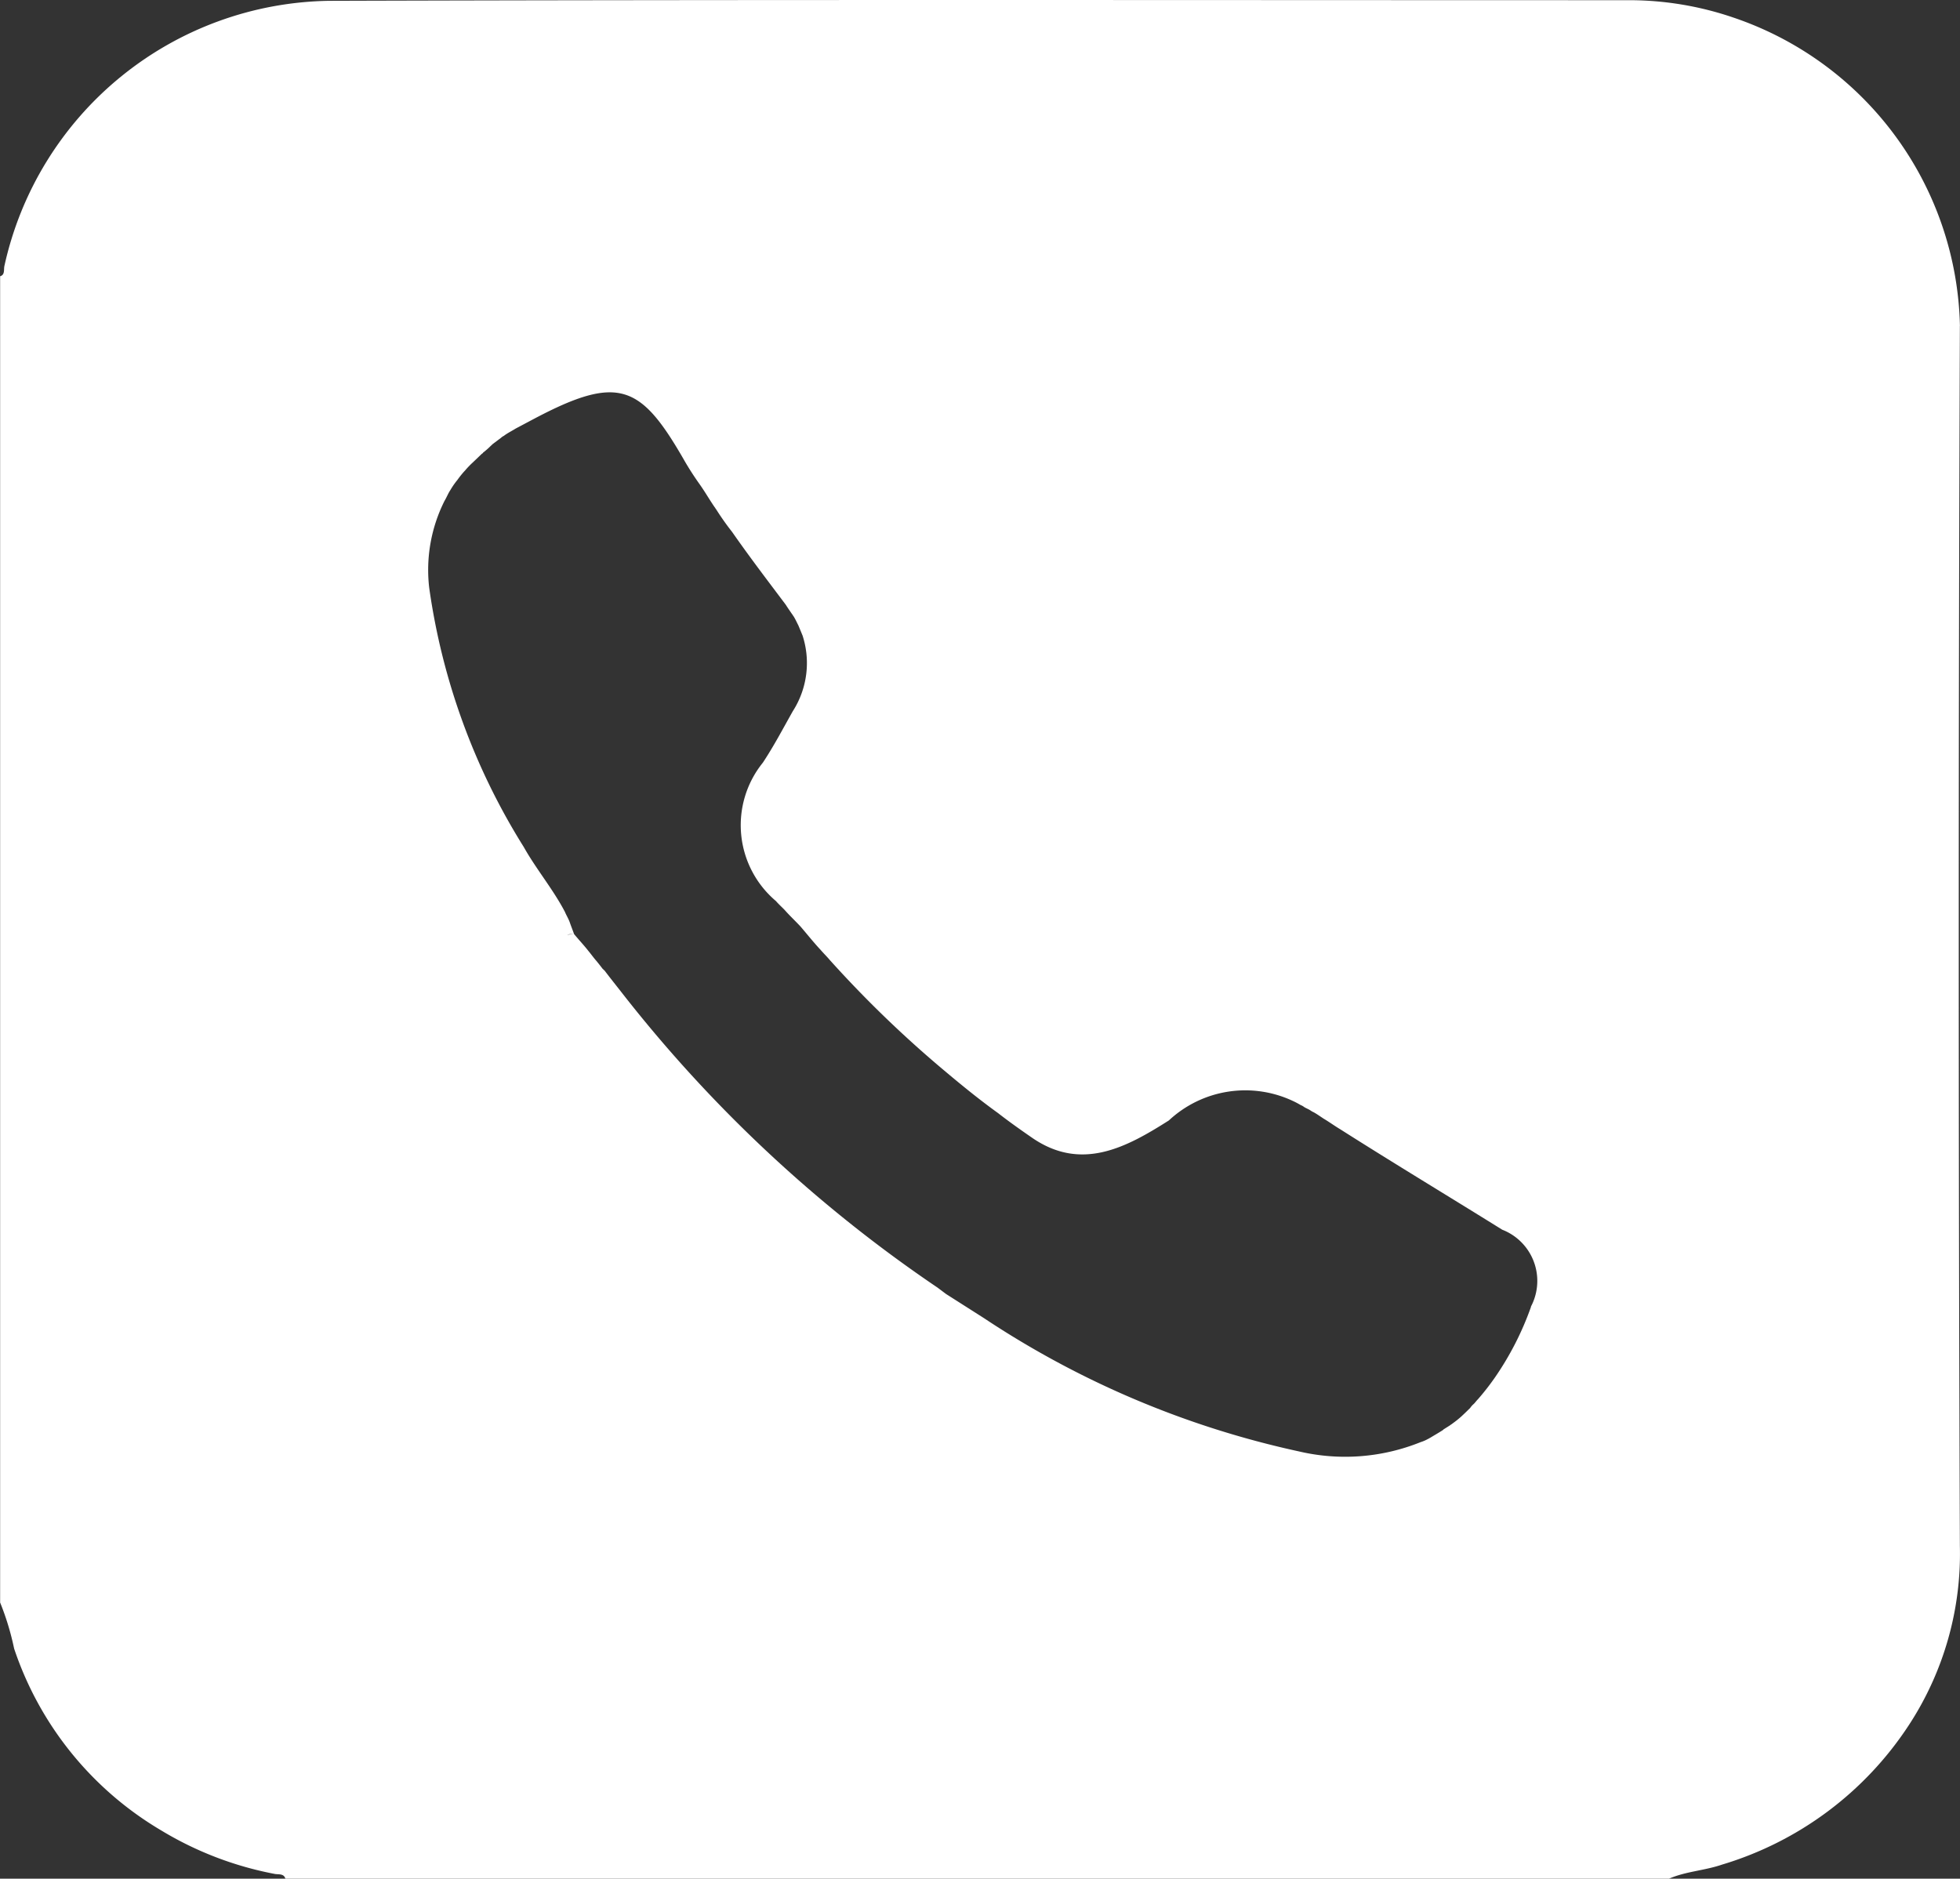 <svg xmlns="http://www.w3.org/2000/svg" width="31.067" height="29.782" viewBox="0 0 31.067 29.782">
  <rect x="0" y="0" width="31.067" height="29.782" fill="#333333" stroke="none"/>
  <path id="telefone" d="M61.064,478.936a4.748,4.748,0,0,1-.575,1.123,3.932,3.932,0,0,1-.266.34c-.021.02-.044.053-.066.074a.3.3,0,0,0-.056.063l-.077.075-.056.053a1.493,1.493,0,0,1-.144.116c-.011.011-.032.021-.044.032l-.1.063-.011.011c-.066.043-.144.087-.209.127-.011,0-.011.011-.022.011a.592.592,0,0,1-.121.053,3.2,3.2,0,0,1-1.924.149,14.623,14.623,0,0,1-5-2.115l-.6-.382-.133-.1a21.945,21.945,0,0,1-5.012-4.684c-.091-.117-.177-.223-.265-.34l-.033-.031c-.033-.043-.077-.1-.11-.138s-.078-.1-.11-.138c-.078-.1-.155-.18-.233-.275-.033,0-.077.01-.11.01a.451.451,0,0,1,.11-.01c-.022-.064-.044-.116-.066-.18s-.056-.116-.078-.17c-.188-.36-.455-.677-.652-1.028a10.487,10.487,0,0,1-1.5-4.112,2.442,2.442,0,0,1,.243-1.377c.033-.054.056-.117.092-.17a1.218,1.218,0,0,1,.11-.159,1.623,1.623,0,0,1,.11-.138l.011-.011a1.318,1.318,0,0,1,.121-.127l.022-.021.121-.116c.011-.011.022-.011.022-.021a1.228,1.228,0,0,0,.121-.106l.033-.031.133-.1a.18.18,0,0,1,.045-.031c.055-.043.121-.074.188-.116l.3-.159c1.327-.7,1.681-.53,2.355.636.078.138.166.275.255.4s.155.243.243.371c.011.01.011.021.022.031a4.247,4.247,0,0,0,.254.36c.273.392.564.773.851,1.155.033.053.067.1.1.149.011.01.011.021.022.031.033.053.056.106.078.148l.066.16a1.414,1.414,0,0,1-.155,1.2c-.155.275-.3.552-.475.816a1.576,1.576,0,0,0,.209,2.194c.045.053.1.1.144.148.078.088.166.17.244.254.11.128.21.255.32.372.045.053.1.106.144.159a17.958,17.958,0,0,0,1.847,1.78c.265.223.541.446.82.647.177.138.353.262.541.392.785.541,1.5.148,2.167-.275a1.776,1.776,0,0,1,1.968-.308c.041.019.082.041.121.064a.211.211,0,0,1,.055.031c.033.021.067.032.1.054a.31.31,0,0,0,.055.031c.056.032.1.064.155.1.091.054.177.117.266.17.851.541,1.713,1.06,2.564,1.59a.871.871,0,0,1,.483,1.161c-.008.019-.018.038-.027.056Zm6.8-15.55a5.283,5.283,0,0,0-3.592-4.892,5.118,5.118,0,0,0-1.647-.275c-6.865,0-13.741-.011-20.607.01a5.352,5.352,0,0,0-5.151,4.207c-.011.054.011.138-.067.159V483.62a4.276,4.276,0,0,1,.222.731,5.3,5.3,0,0,0,2.333,2.883,5.423,5.423,0,0,0,1.8.689c.056.011.144-.01.166.075H63.253c.265-.116.564-.128.84-.223a5.384,5.384,0,0,0,2.963-2.214,4.963,4.963,0,0,0,.807-2.841q-.035-9.67,0-19.334" transform="translate(-36.798 -458.216)" fill="#fff"/>
</svg>
